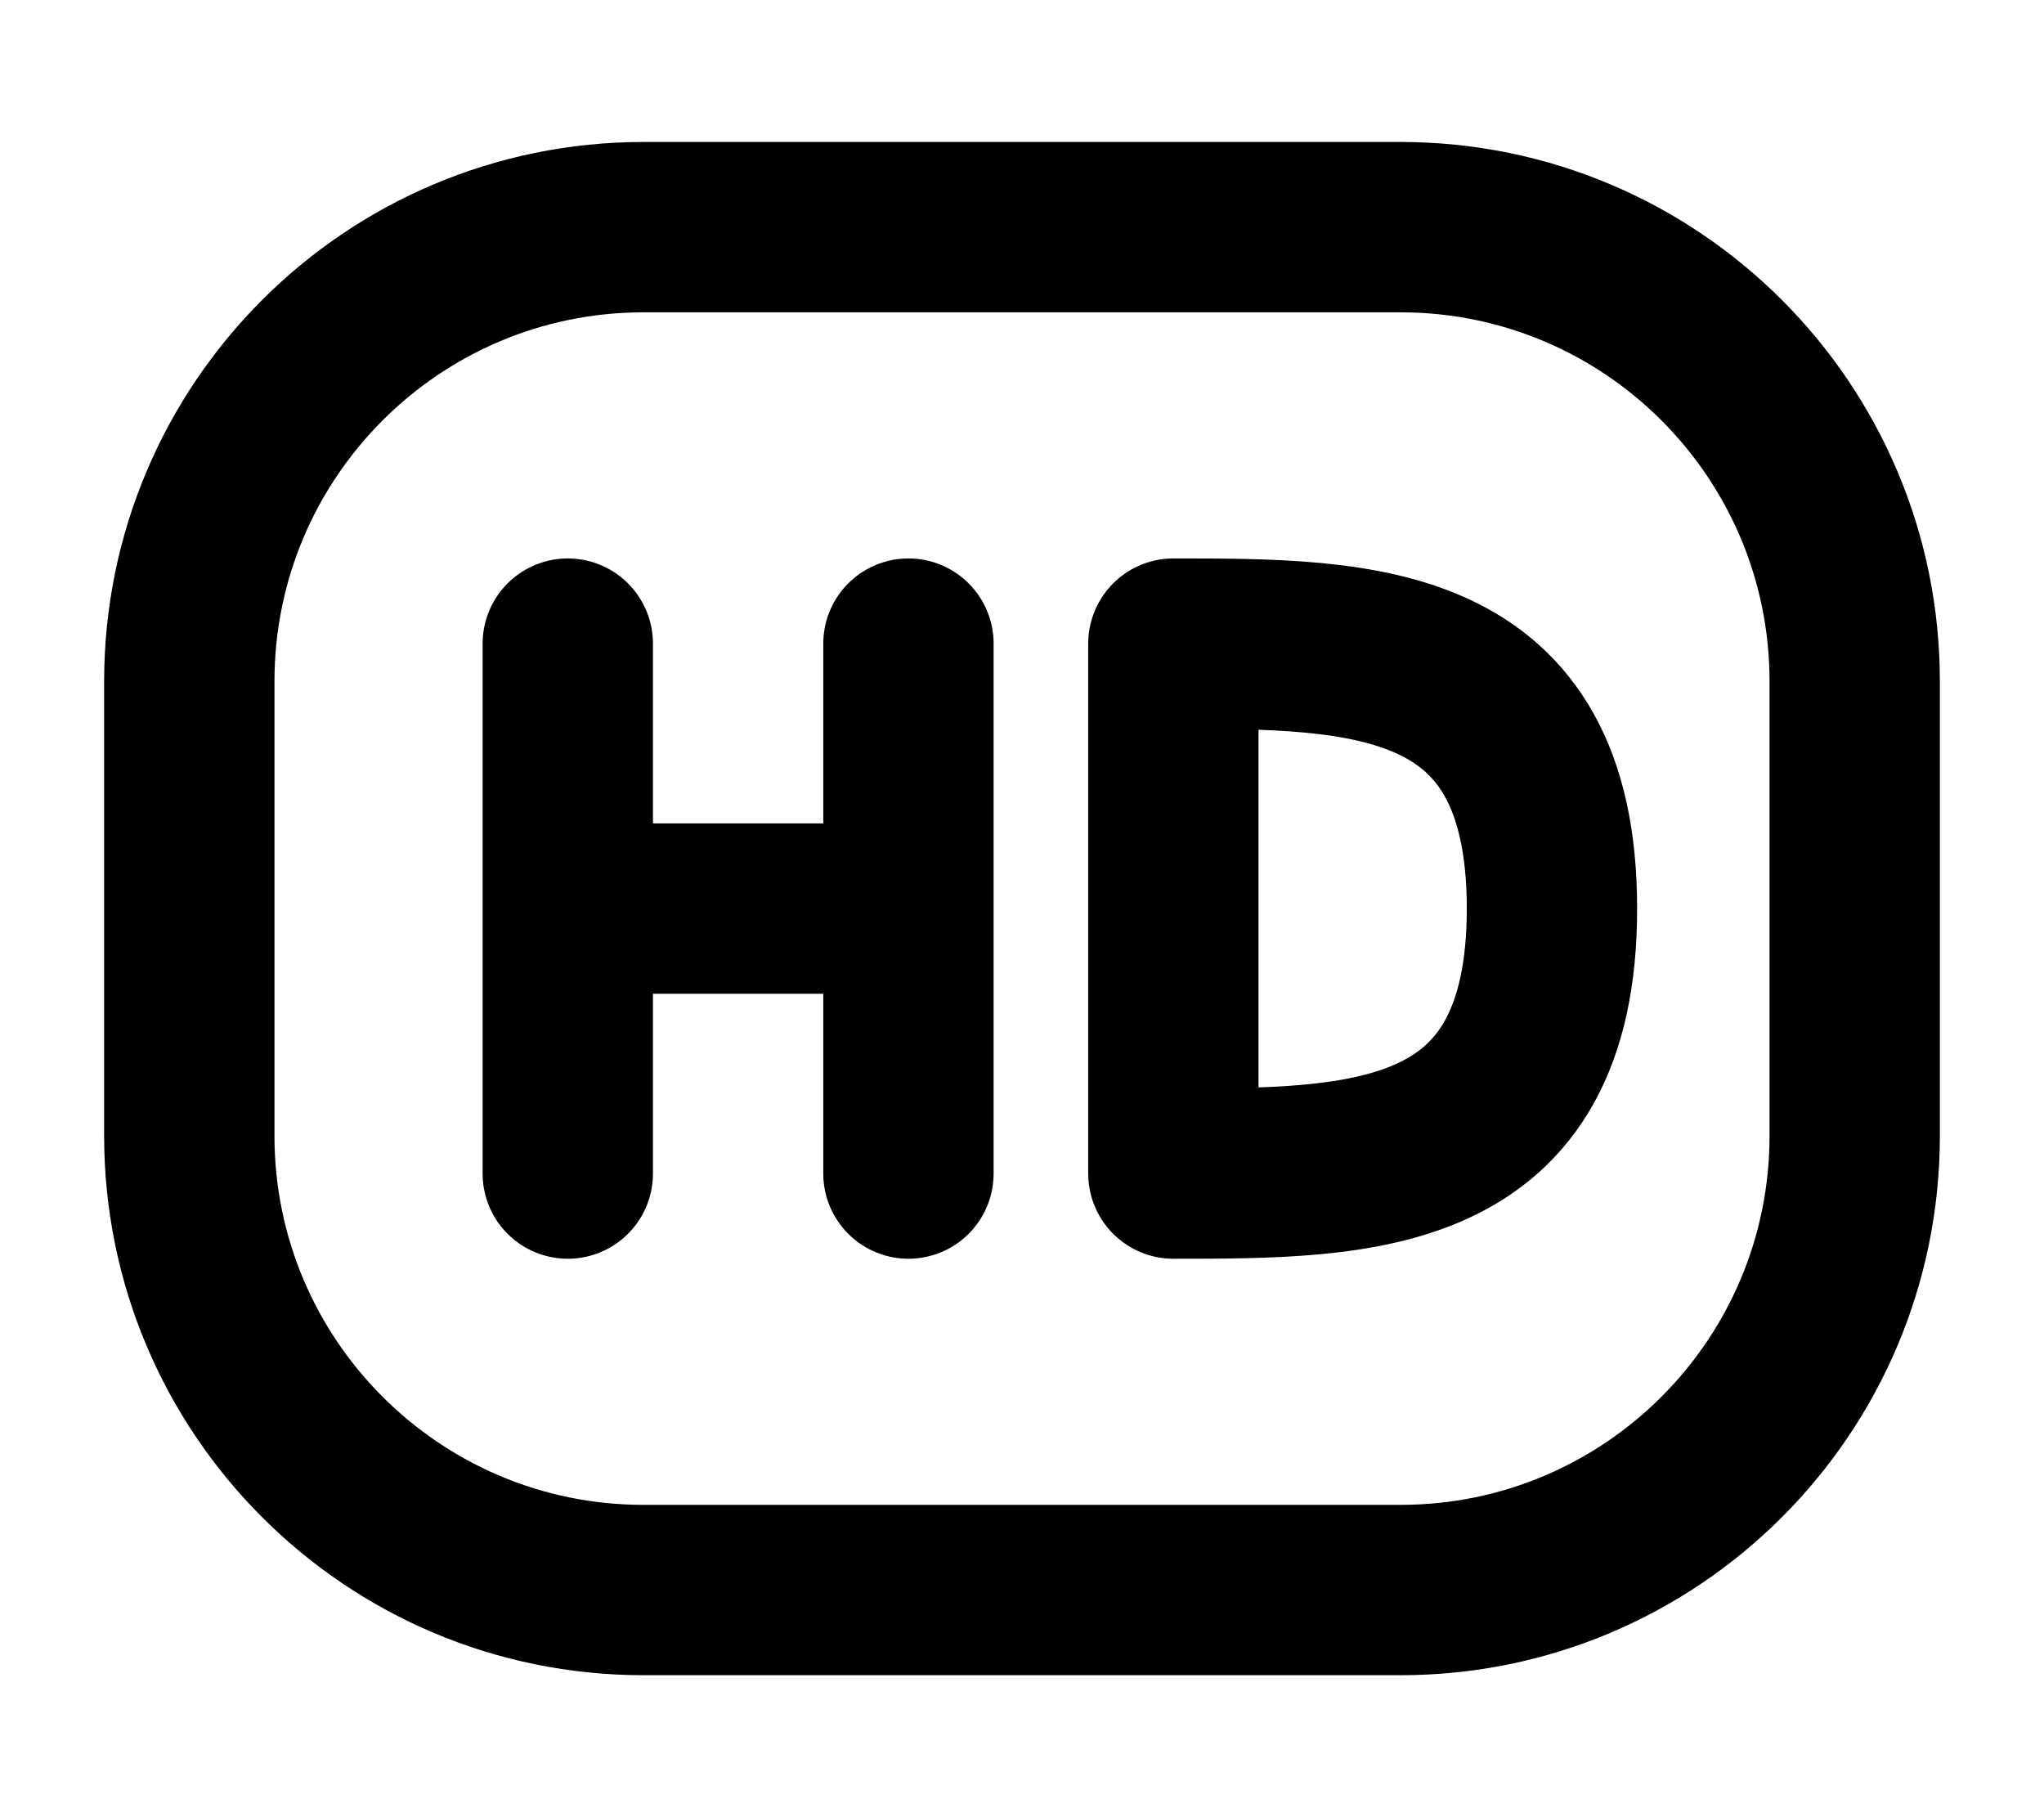 <svg width="18" height="16" viewBox="0 0 18 16" fill="none" xmlns="http://www.w3.org/2000/svg">
<path d="M5 5.667V8M5 8V10.333M5 8H8M8 8V5.667M8 8V10.333" stroke="black" stroke-width="1.5" stroke-linecap="round" stroke-linejoin="round"/>
<path d="M10.333 8V5.667C12 5.667 13.667 5.667 13.667 8C13.667 10.333 12 10.333 10.333 10.333V8Z" stroke="black" stroke-width="1.5" stroke-linecap="round" stroke-linejoin="round"/>
<path d="M1.667 10V6C1.667 3.791 3.458 2 5.667 2H12.333C14.543 2 16.333 3.791 16.333 6V10C16.333 12.209 14.543 14 12.333 14H5.667C3.458 14 1.667 12.209 1.667 10Z" stroke="black" stroke-width="1.5"/>
</svg>

